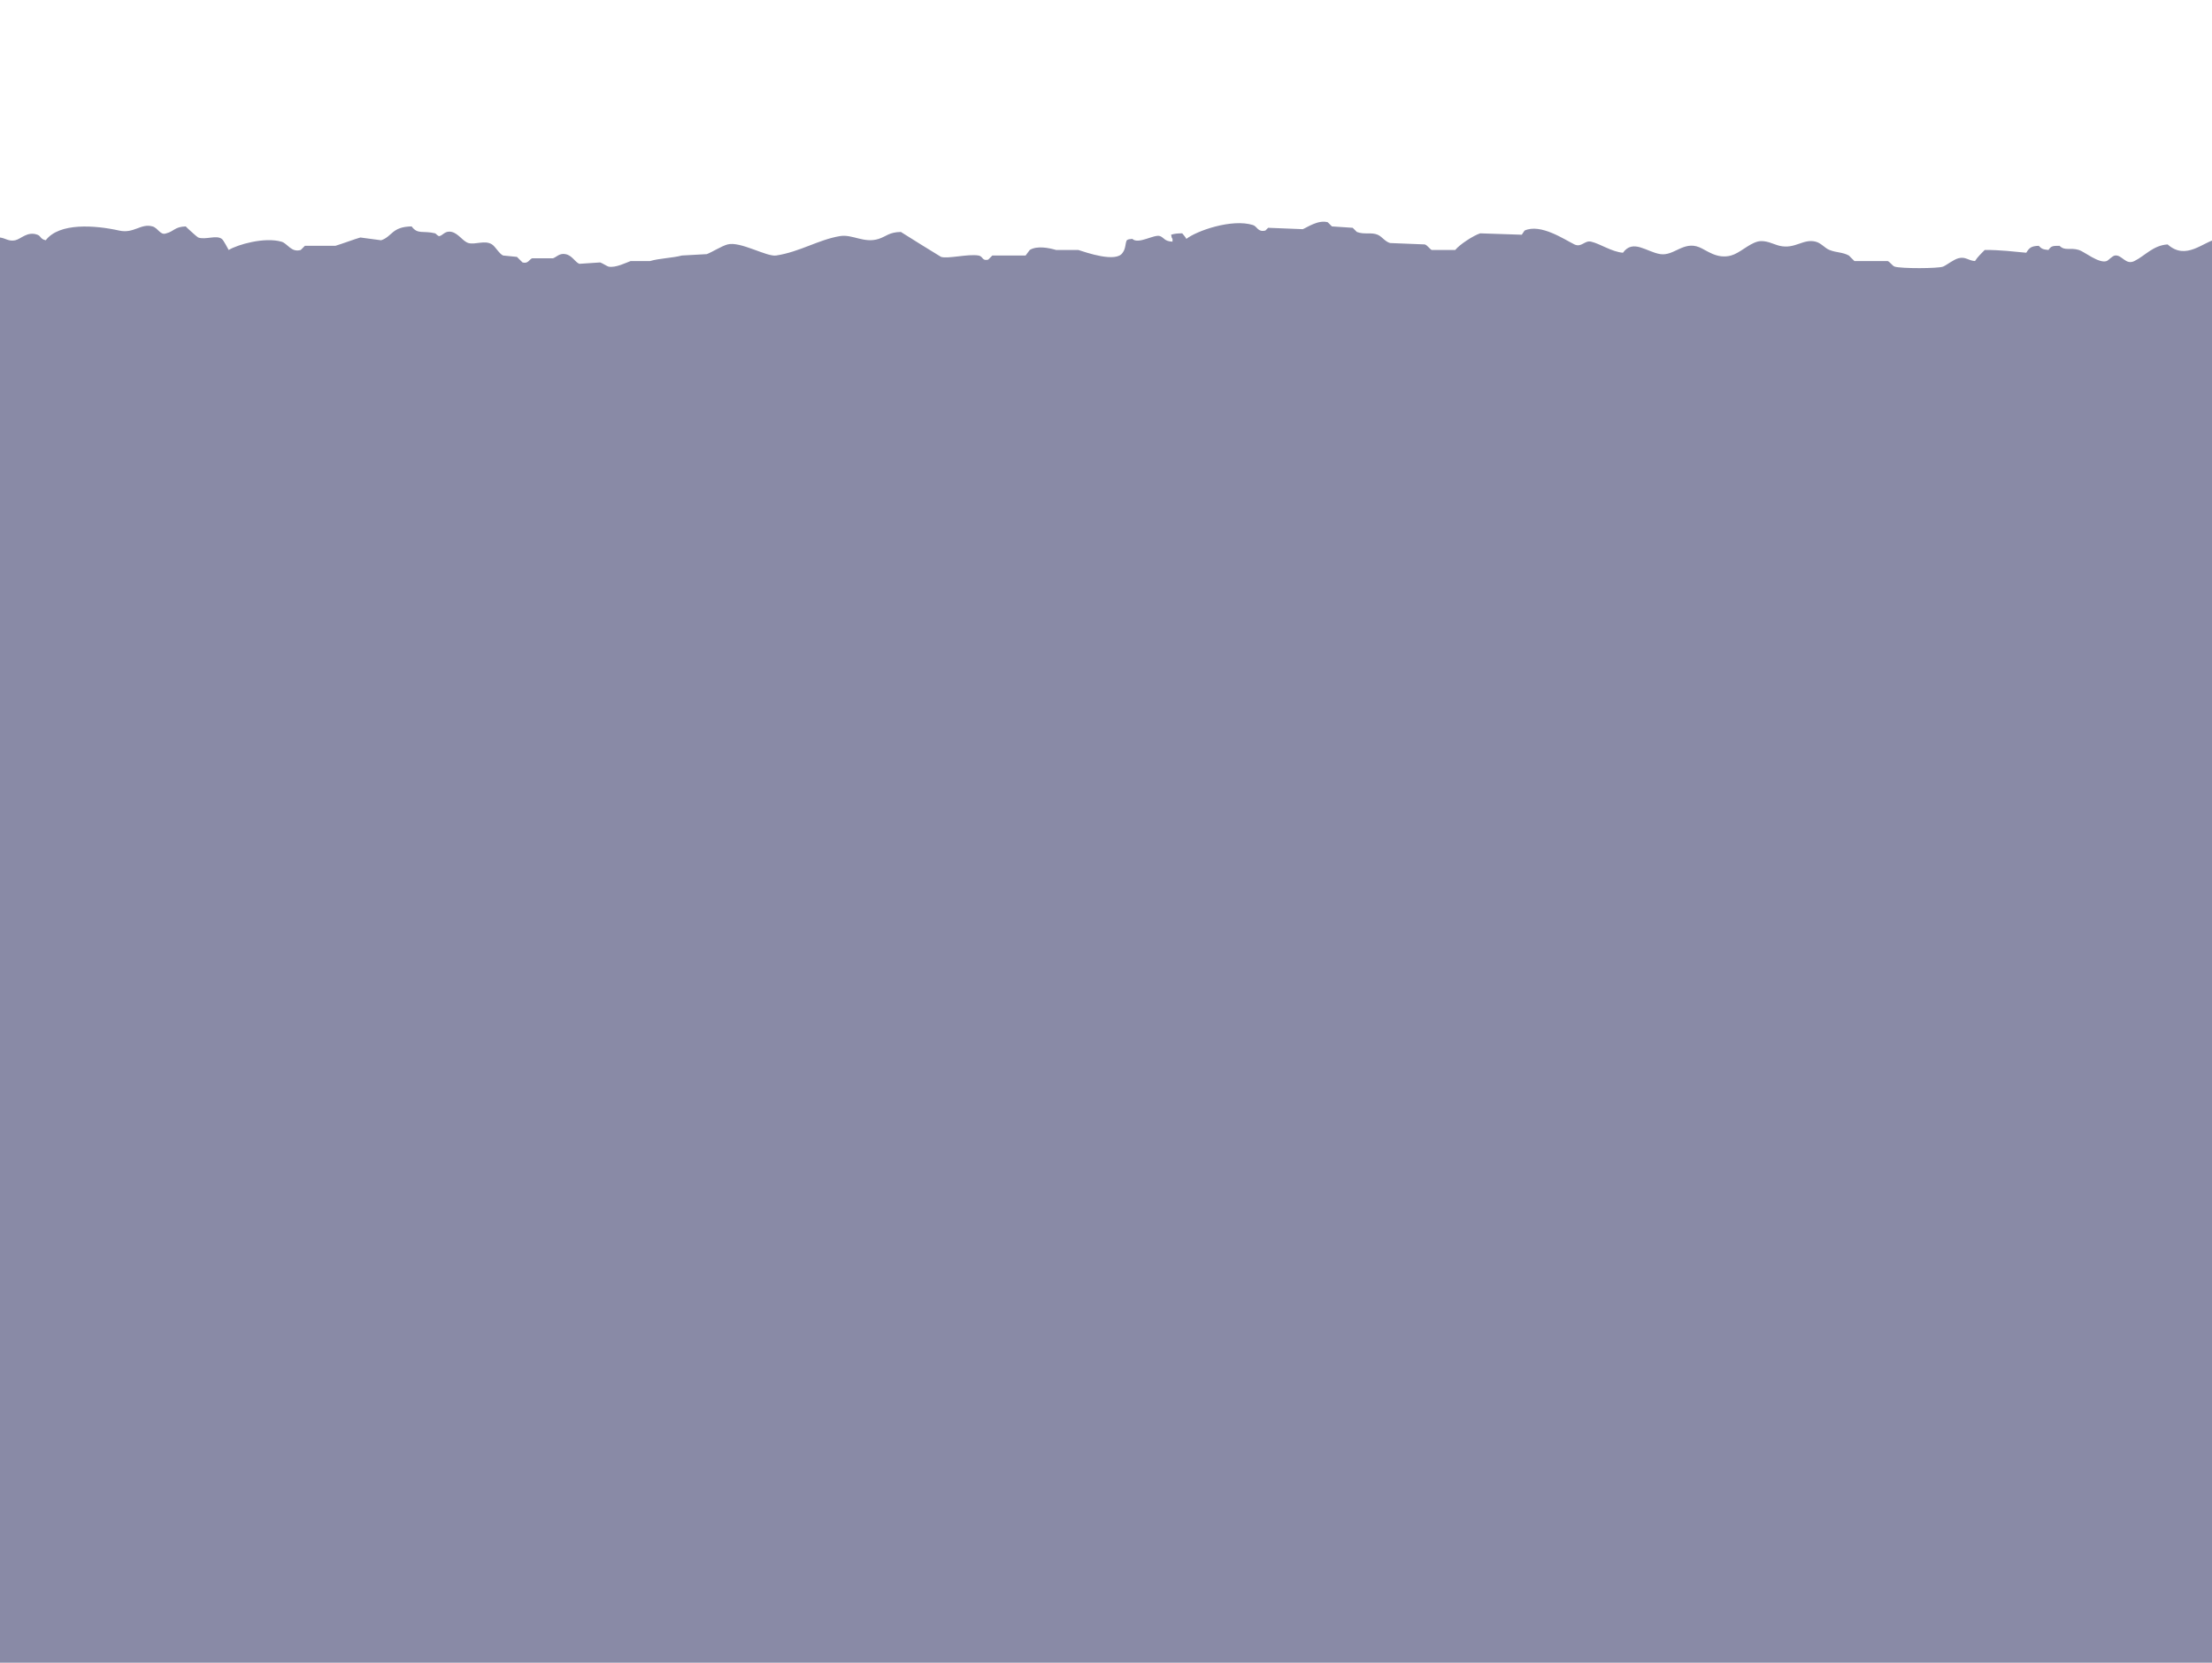 <svg width="798" height="600" xmlns="http://www.w3.org/2000/svg" xml:space="preserve" enable-background="new 0 0 798 600" version="1.1">

 <g>
  <title>Layer 1</title>
  <path transform="rotate(-180 400 340)" id="svg_1" d="m0,80c266.64,0 533.359,0 800,0c0,12.999 0,501.301 0,514.3c-1.979,-0.251 -3.19,-1.51 -5.5,-1c-2.073,0.458 -4.398,3.336 -8,2c-1.363,-0.506 -0.945,-1.542 -3,-2c-4.889,6.421 -17.787,5.443 -26.5,3.5c-5.321,-1.187 -7.796,2.695 -12,1.5c-2.144,-0.609 -2.77,-3.334 -5,-2.5c-2.848,0.736 -2.954,2.354 -7,2.5c-0.38,-0.469 -4.143,-3.869 -4.5,-4c-2.584,-0.948 -6.562,0.988 -8.5,-0.5c-0.765,-0.587 -1.982,-3.179 -2.5,-4c-3.338,1.996 -12.865,4.709 -19,3c-2.279,-0.635 -3.527,-4.016 -7,-3c-0.5,0.5 -1,1 -1.5,1.5c-3.666,0 -7.334,0 -11,0c-2.354,0.689 -6.891,2.412 -9,3c-2.5,-0.333 -5,-0.667 -7.5,-1c-4.039,1.34 -3.785,4.881 -11,5c-2.197,-3.009 -4.073,-1.426 -8.5,-2.5c-0.238,-0.058 -0.982,-1.084 -1.5,-1c-1.27,0.206 -2.033,2.104 -4.5,1.5c-2.456,-0.601 -4.021,-3.434 -6,-4c-2.458,-0.703 -5.953,1.17 -8.5,-0.5c-1.283,-0.842 -2.55,-3.348 -4,-4c-1.666,-0.167 -3.334,-0.333 -5,-0.5c-0.666,-0.667 -1.334,-1.333 -2,-2c-2.108,-0.574 -2.424,1.148 -3.5,1.5c-2.5,0 -5,0 -7.5,0c-1.213,0.372 -2.324,1.938 -4.5,1.5c-2.477,-0.498 -3.352,-2.81 -5,-3.5c-2.5,0.167 -5,0.333 -7.5,0.5c-0.653,-0.161 -2.545,-1.396 -3,-1.5c-2.496,-0.57 -6.471,1.454 -8,2c-2.333,0 -4.667,0 -7,0c-3.384,1.001 -8.081,1.086 -11.5,2c-3,0.167 -6,0.333 -9,0.5c-2.076,0.81 -5.334,2.928 -7.5,3.5c-4.587,1.211 -14.058,-4.523 -17.5,-4c-8.551,1.3 -15.195,5.692 -23,7c-4.572,0.766 -8.705,-2.709 -14,-1c-2.795,0.902 -3.689,2.417 -8,2.5c-0.082,-0.11 -14.328,-8.949 -14.5,-9c-2.576,-0.767 -9.65,1.133 -13.5,0.5c-1.744,-0.287 -1.166,-2.031 -3.5,-1.5c-0.5,0.5 -1,1 -1.5,1.5c-4,0 -8,0 -12,0c-0.5,0.667 -1,1.333 -1.5,2c-2.643,1.622 -6.873,0.754 -9.5,0c-2.666,0 -5.334,0 -8,0c-2.848,-0.902 -13.672,-4.712 -16,-1c-1.175,1.527 -0.919,3.418 -1.5,4.5c-0.59,0.401 -0.841,0.387 -2,0.5c-2.2,-2.122 -7.899,1.788 -10,1c-1.471,-0.552 -1.547,-1.891 -4.5,-2c0,0.333 0,0.667 0,1c0.376,0.536 0.301,0.473 0.5,1.5c-1.024,0.356 -2.337,0.497 -4,0.5c-0.573,-0.728 -1.001,-1.1 -1.5,-2c-3.663,2.891 -16.4,7.378 -24,5c-1.621,-0.507 -1.684,-2.654 -4.5,-2c-0.333,0.333 -0.667,0.667 -1,1c-4.166,-0.167 -8.334,-0.333 -12.5,-0.5c-1.505,0.609 -5.567,3.475 -9,2.5c-0.5,-0.5 -1,-1 -1.5,-1.5c-2.5,-0.167 -5,-0.333 -7.5,-0.5c-0.5,-0.5 -1,-1 -1.5,-1.5c-2.686,-1.046 -5.182,-0.016 -7.5,-1c-1.642,-0.697 -2.621,-2.479 -4.5,-3c-4.166,-0.167 -8.334,-0.333 -12.5,-0.5c-0.951,-0.283 -1.863,-1.735 -2.5,-2c-2.833,0 -5.667,0 -8.5,0c-1.544,1.963 -6.576,5.229 -9,6c-5,-0.167 -10,-0.333 -15,-0.5c-0.333,0.5 -0.667,1 -1,1.5c-5.854,2.65 -14.461,-3.294 -18,-5c-2.541,-1.225 -3.66,1.546 -6,1c-3.339,-0.778 -7.41,-3.668 -11.5,-4c-3.641,5.078 -8.567,0.247 -13.5,-0.5c-4.897,-0.742 -8.296,4.77 -14,2.5c-2.632,-1.048 -6.404,-4.41 -11.5,-3c-3.154,0.873 -6.272,4.116 -9.5,5c-2.915,0.798 -5.877,-1.014 -8,-1.5c-5.647,-1.293 -8.433,2.647 -13,1.5c-2.042,-0.513 -3.28,-2.318 -5,-3c-2.586,-1.025 -4.607,-0.723 -7,-2c-0.667,-0.667 -1.333,-1.333 -2,-2c-4,0 -8,0 -12,0c-0.788,-0.266 -1.711,-1.735 -2.5,-2c-2.288,-0.769 -15.792,-0.718 -17.5,0c-1.283,0.539 -3.721,2.519 -5.5,3c-2.606,0.705 -3.513,-0.84 -6,-1c-0.985,1.586 -2.277,2.684 -3.5,4c-5.542,0.053 -10.706,-0.618 -15,-1c-1.055,1.718 -1.689,2.406 -4.5,2.5c-1.013,-1.06 -1.471,-1.325 -3.5,-1.5c-0.986,1.424 -1.506,1.507 -4,1.5c-1.993,-1.967 -3.643,-0.51 -7,-1.5c-1.853,-0.546 -7.212,-4.996 -10,-4c-0.654,0.233 -2.018,1.861 -3,2c-2.529,0.358 -3.821,-3.567 -7,-2c-3.888,1.916 -6.714,5.653 -12,6c-6.722,-5.98 -12.787,1.042 -18,2c0,-12.832 0,-500.968 0,-513.8z" fill="#898aa6" clip-rule="evenodd" fill-rule="evenodd"/>
 </g>
</svg>